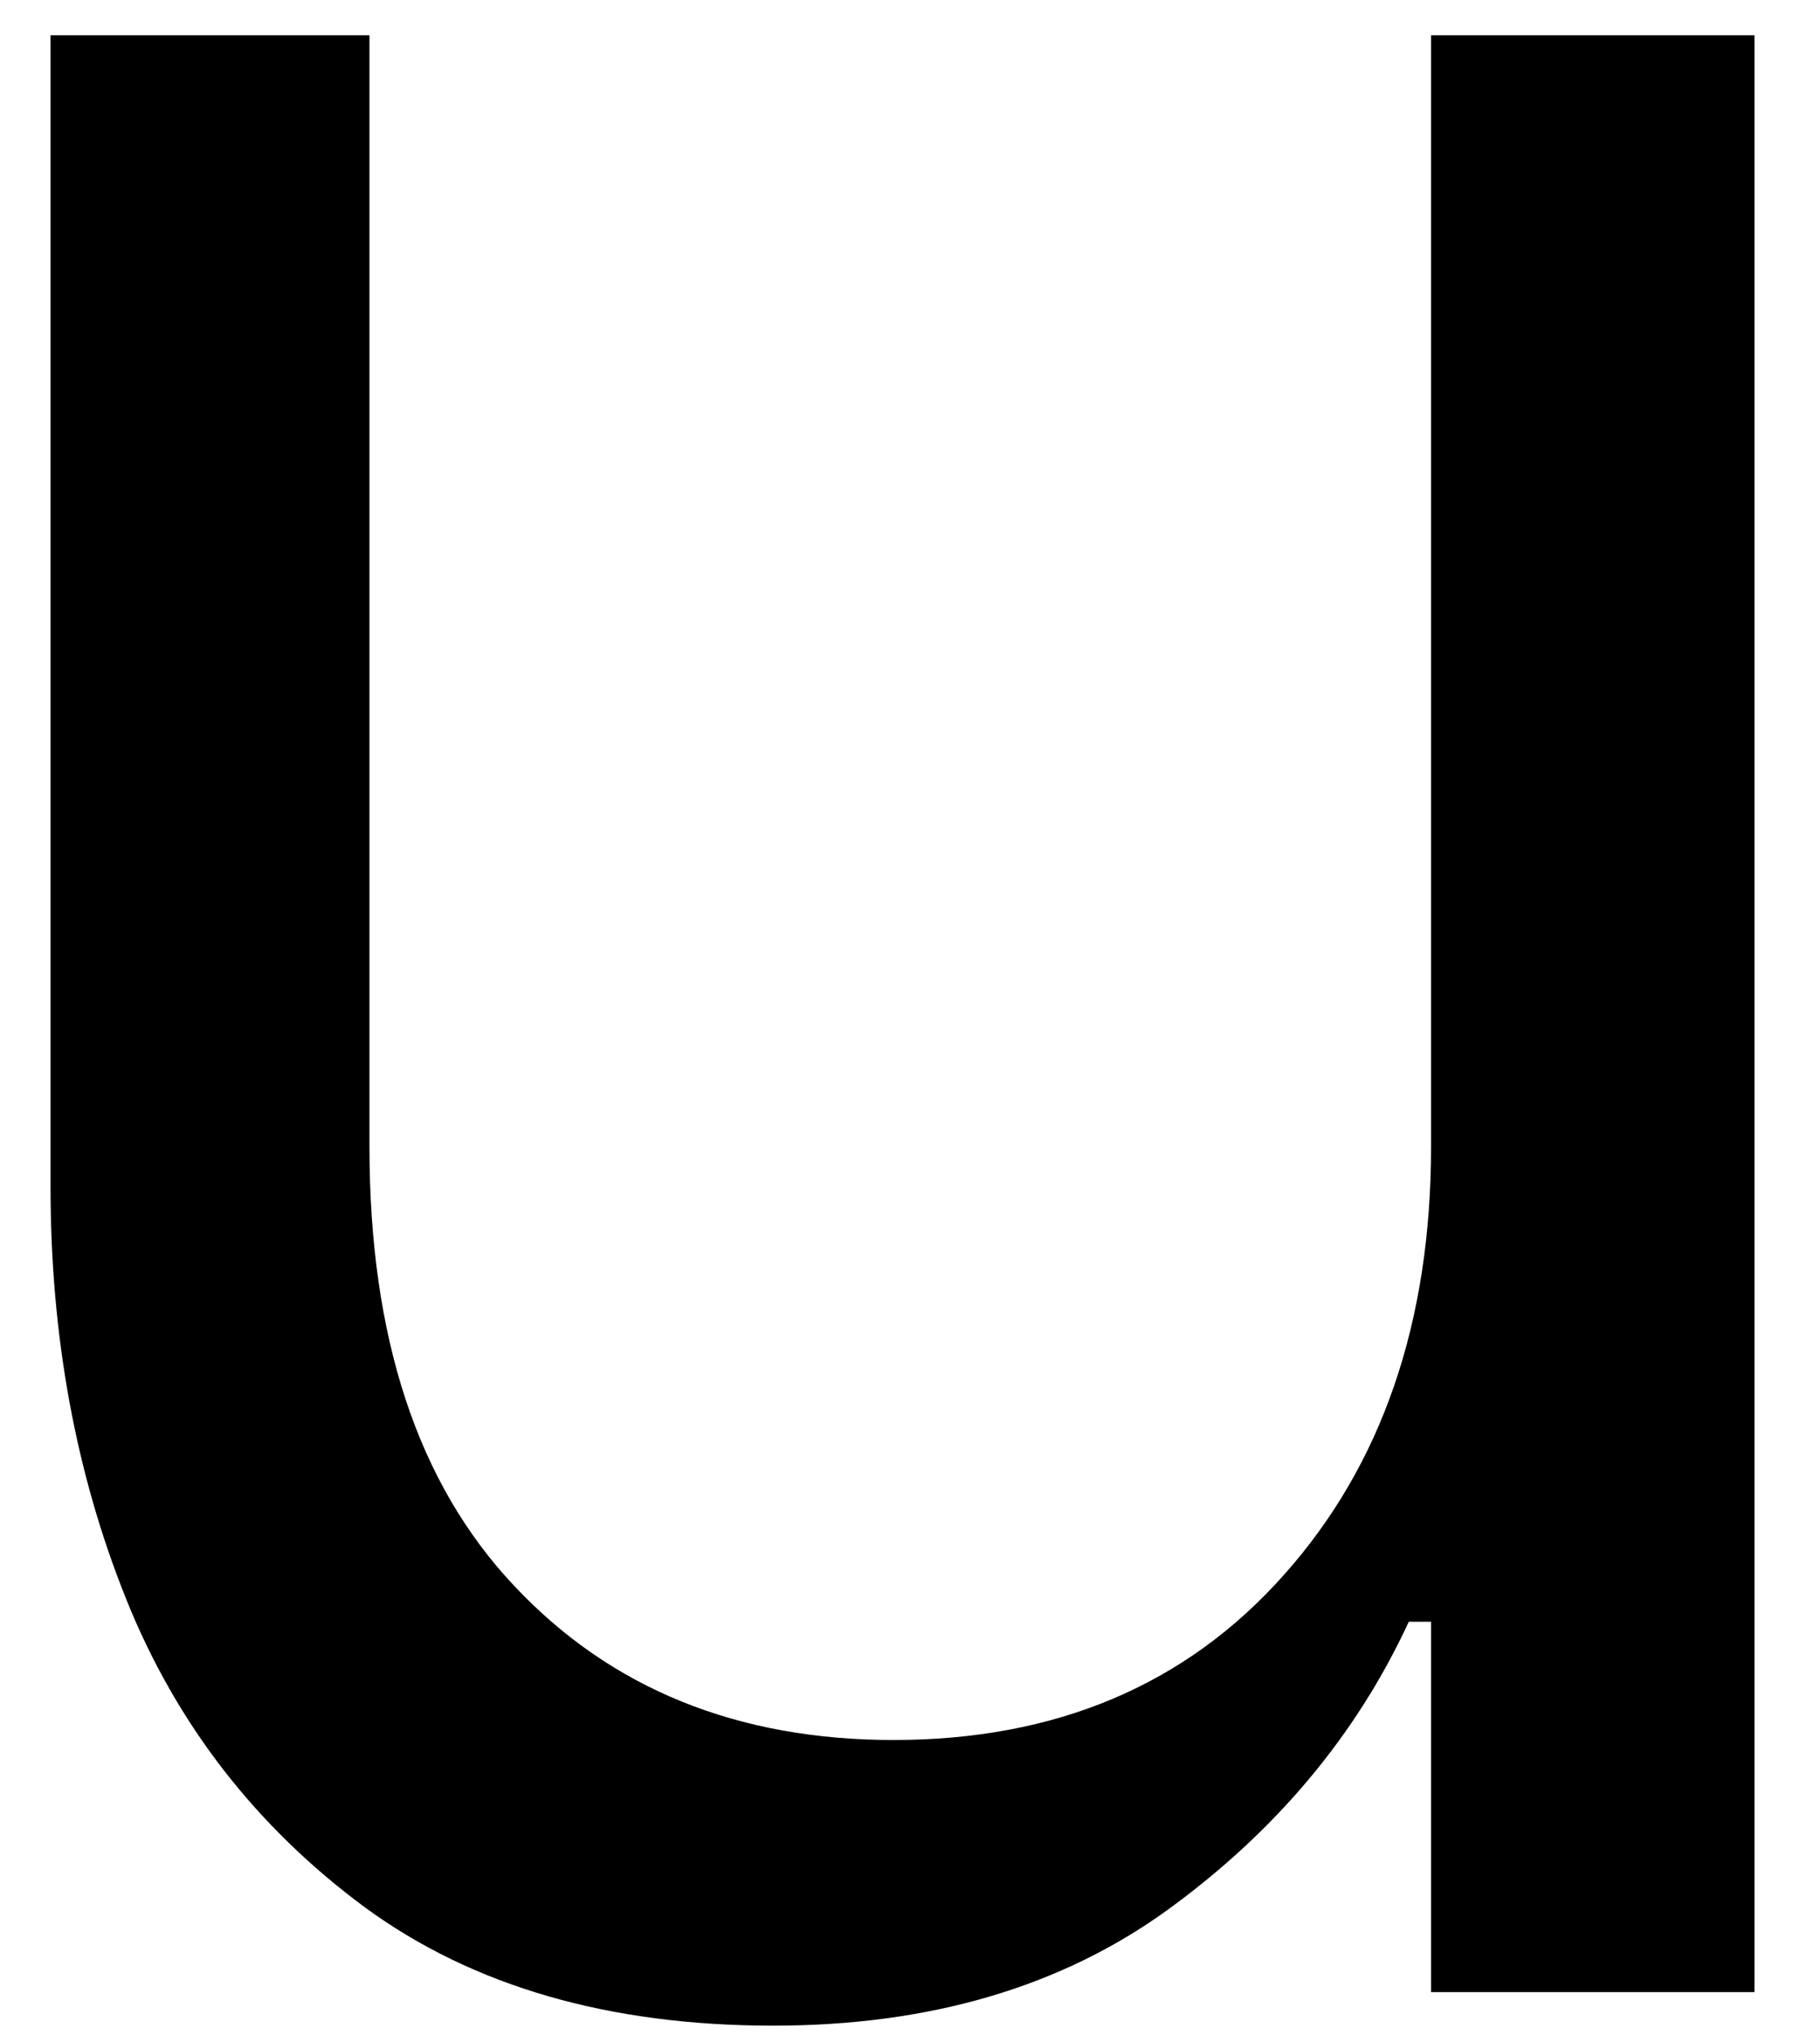 <svg width="17" height="19" viewBox="0 0 17 19" fill="none" xmlns="http://www.w3.org/2000/svg">
<path d="M16.388 18.599H13.367V15.141H13.159C12.67 16.198 11.92 17.094 10.909 17.829C9.909 18.553 8.68 18.912 7.222 18.912C5.69 18.912 4.42 18.547 3.409 17.808C2.394 17.058 1.649 16.099 1.18 14.933C0.706 13.756 0.472 12.469 0.472 11.079V0.329H3.451V10.704C3.451 12.485 3.899 13.849 4.805 14.808C5.706 15.766 6.888 16.245 8.347 16.245C9.857 16.245 11.076 15.735 11.992 14.704C12.909 13.678 13.367 12.344 13.367 10.704V0.329H16.388V18.599Z" fill="black"/>
</svg>
